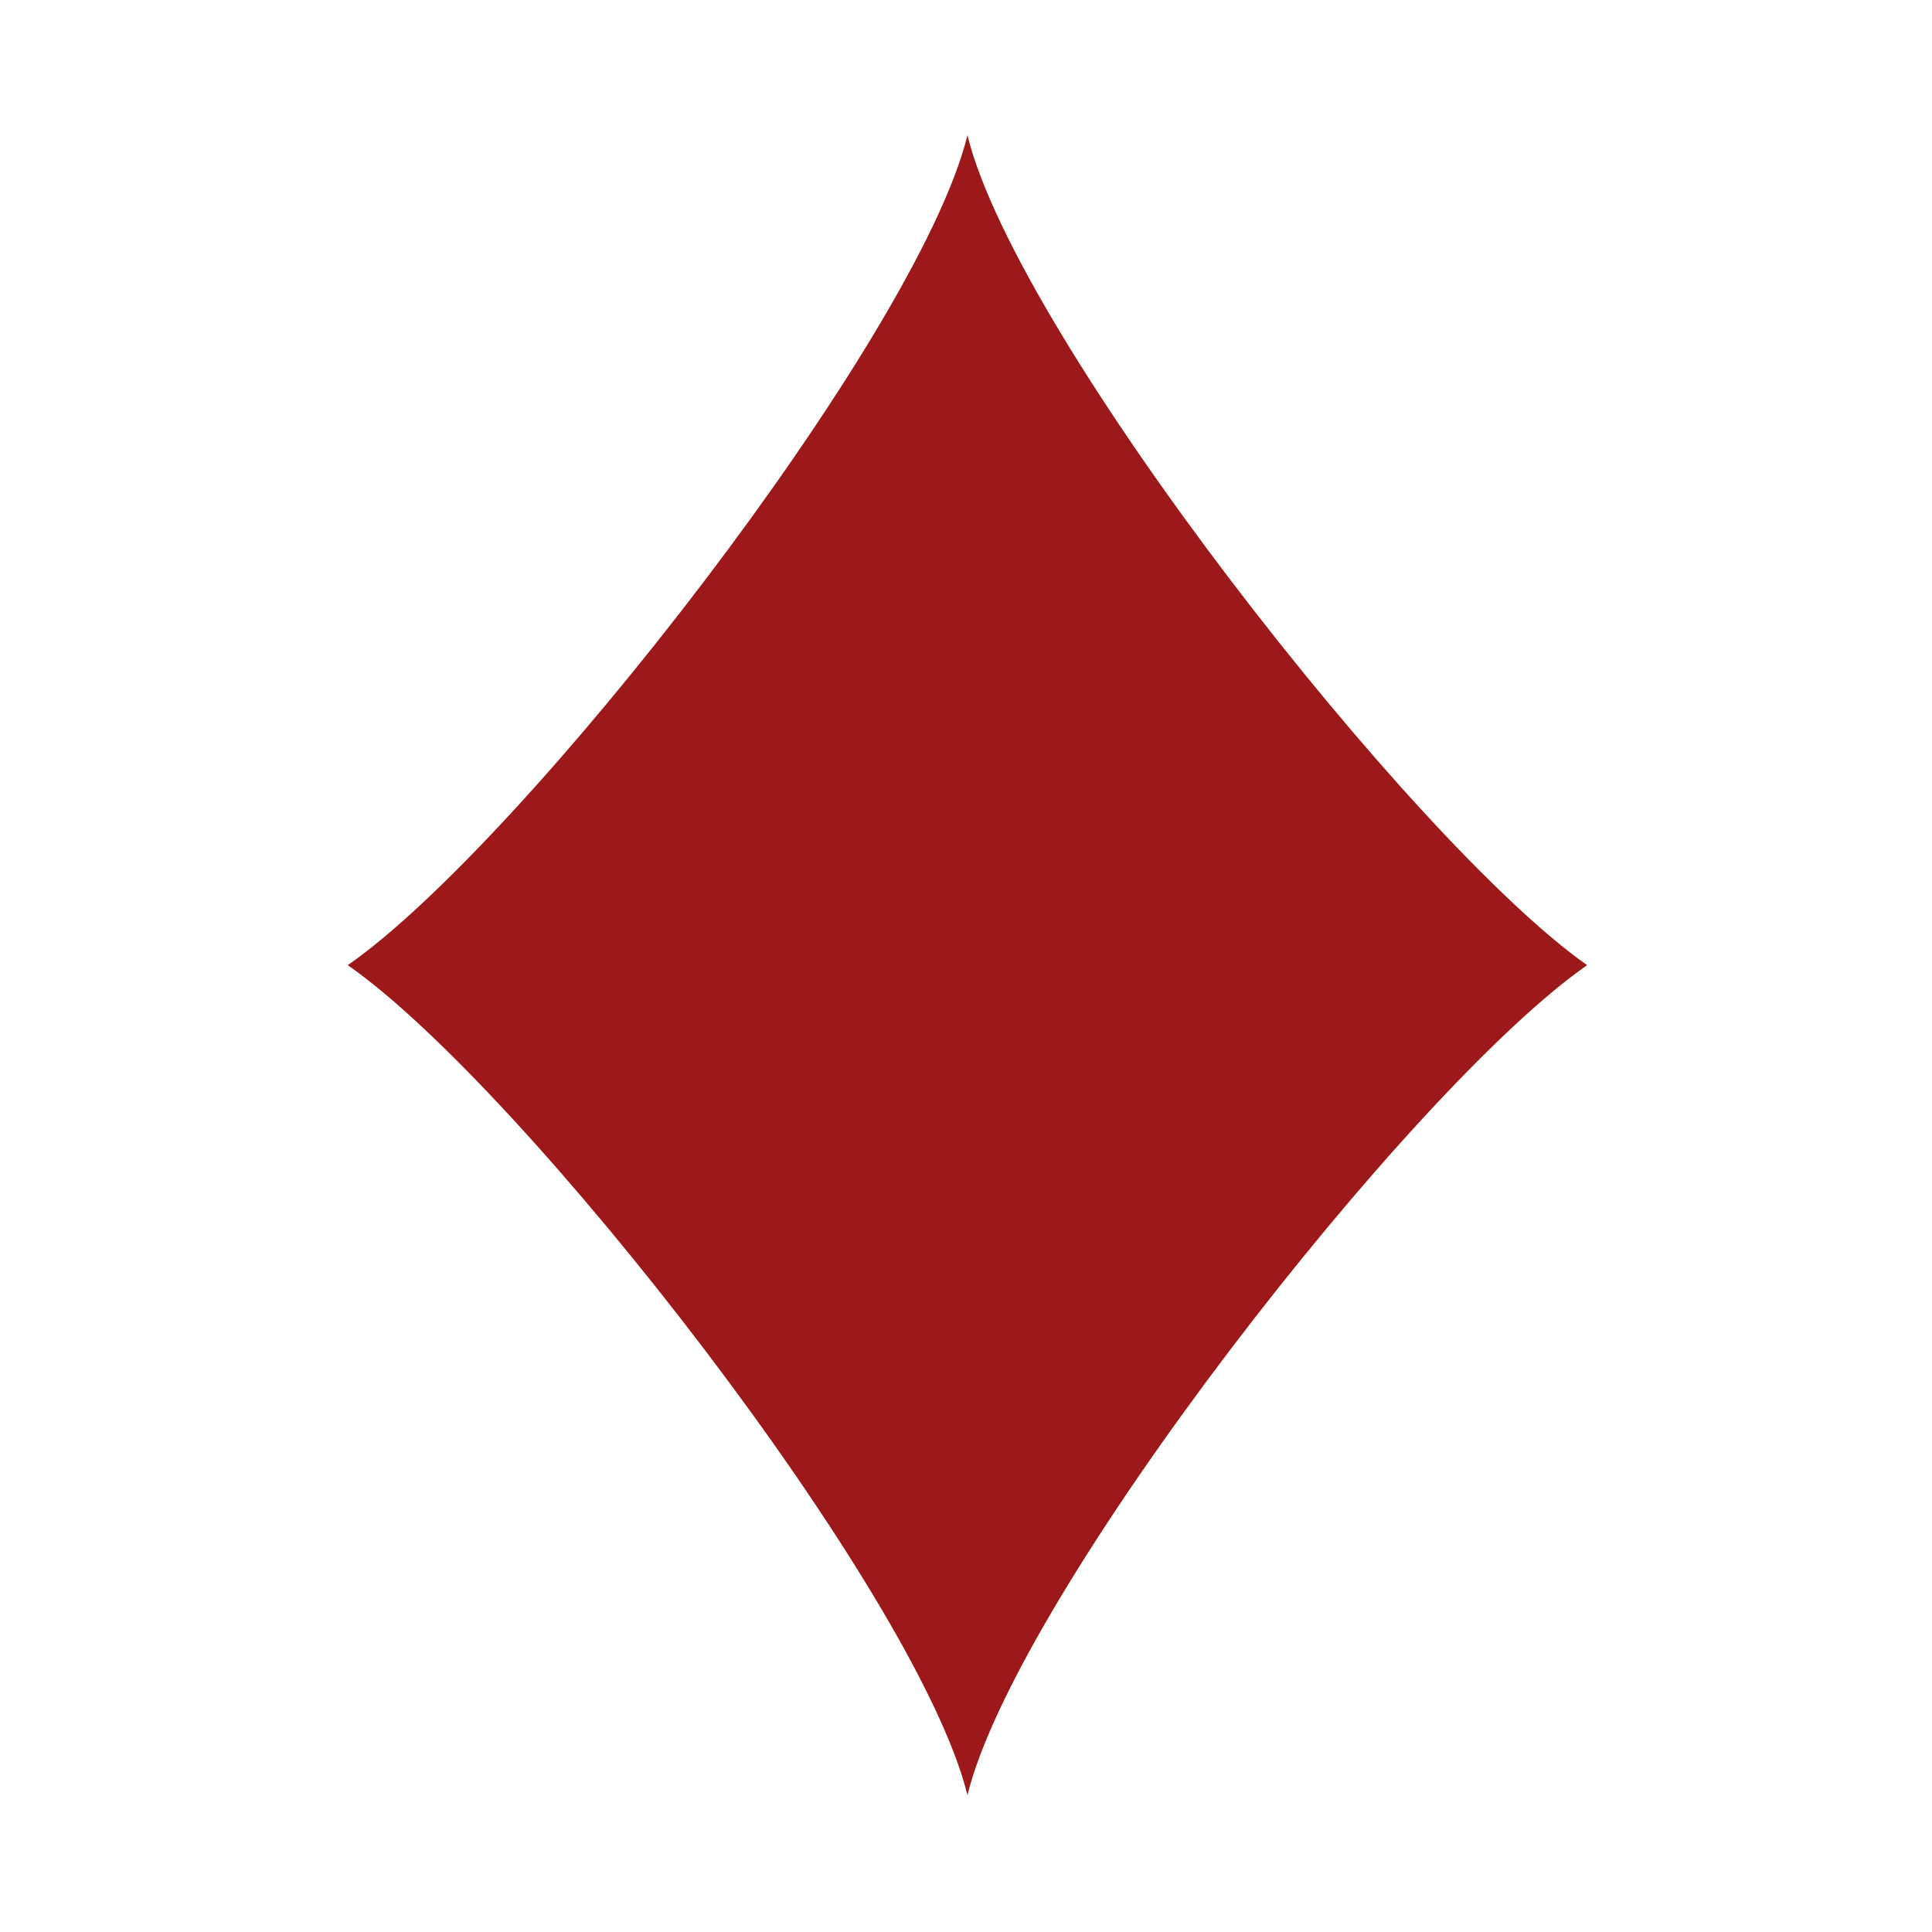 <svg xmlns="http://www.w3.org/2000/svg" width="100" height="100" version="1.1" viewBox="0 0 100 100">
  <path fill="#9D1919" fill-rule="nonzero" stroke="none" stroke-width="1" d="M50.075,92.915 C52.652,82.414 73.081,56.258 82.15,49.957 C73.176,43.657 52.652,17.501 50.075,7 C47.497,17.501 27.069,43.657 18,49.957 C27.069,56.258 47.497,82.414 50.075,92.915 Z"/>
</svg>
